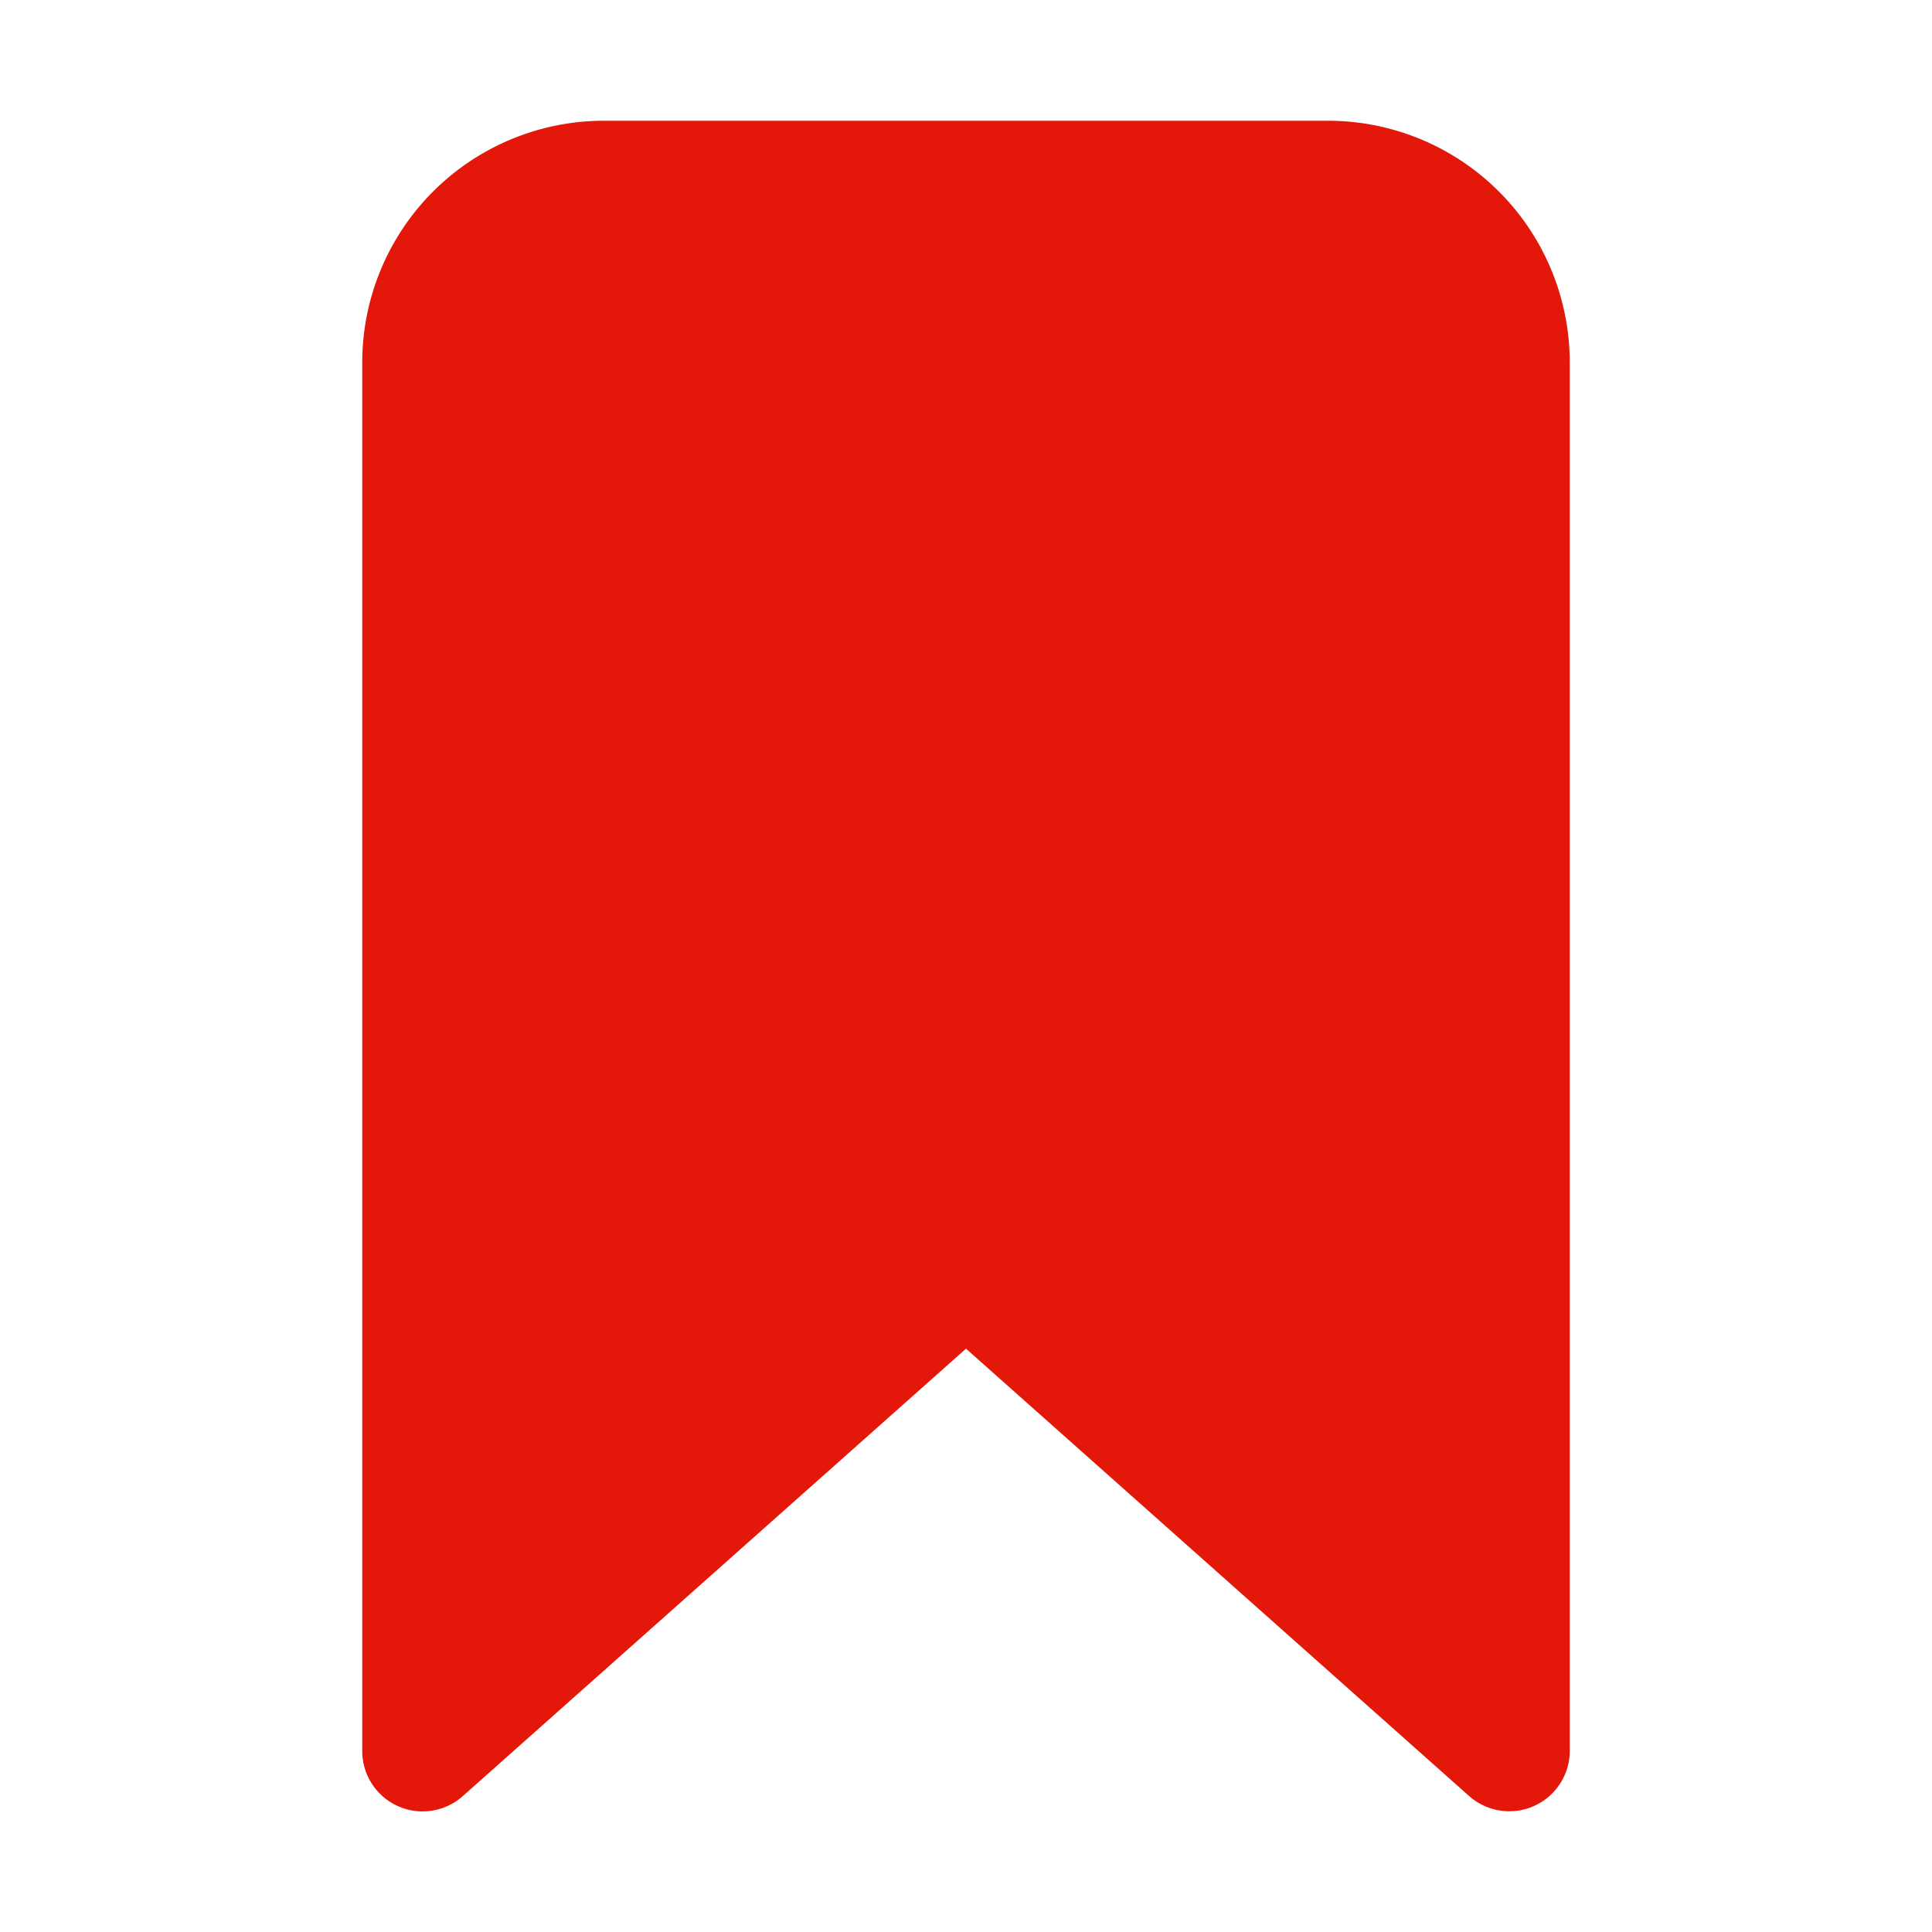 <svg xmlns="http://www.w3.org/2000/svg" class="ionicon" viewBox="0 0 512 512"><path d="M400 480a16 16 0 01-10.63-4L256 357.41 122.63 476A16 16 0 0196 464V96a64.07 64.07 0 0164-64h192a64.07 64.07 0 0164 64v368a16 16 0 01-16 16z" fill="#E3170A"/></svg>